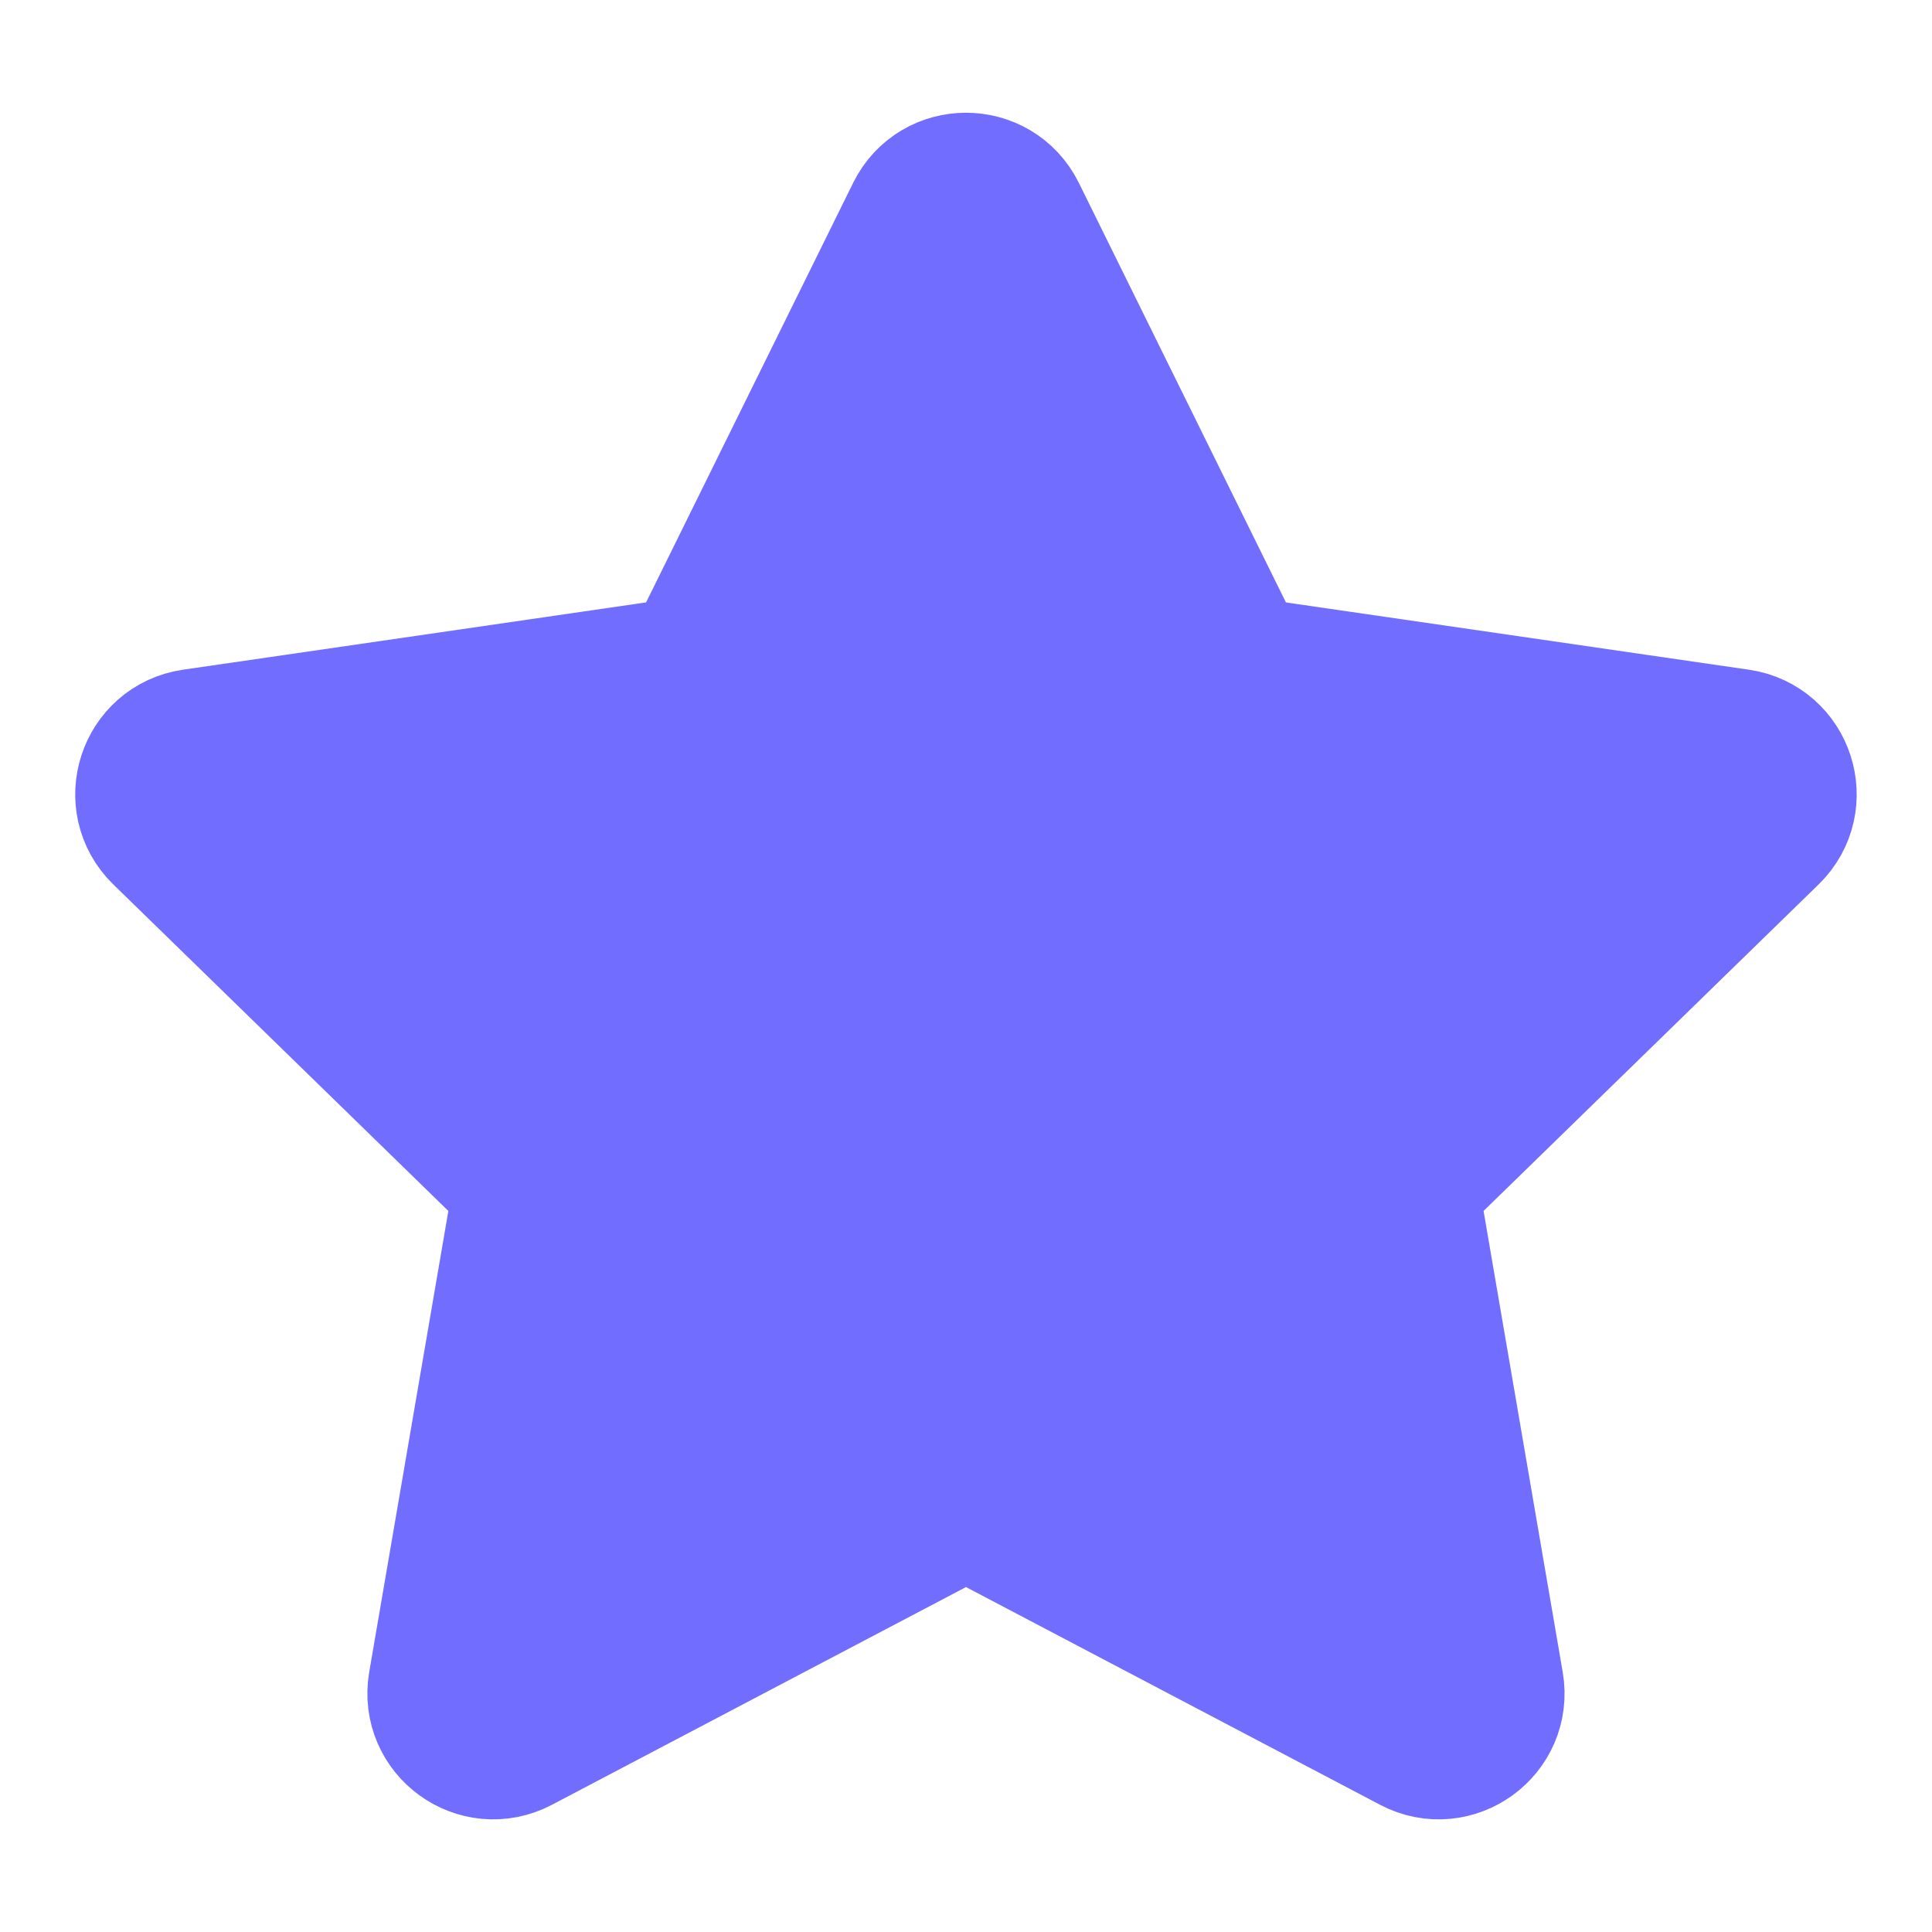 <svg width="24" height="24" viewBox="0 0 24 24" fill="none" xmlns="http://www.w3.org/2000/svg">
<path d="M11.495 2.714C11.701 2.296 12.298 2.296 12.505 2.714L15.179 8.132C15.261 8.299 15.419 8.414 15.603 8.44L21.582 9.309C22.044 9.376 22.228 9.944 21.894 10.27L17.567 14.487C17.435 14.617 17.374 14.803 17.405 14.986L18.427 20.941C18.506 21.401 18.023 21.752 17.61 21.535L12.262 18.723C12.098 18.637 11.902 18.637 11.738 18.723L6.39 21.535C5.976 21.752 5.494 21.401 5.572 20.941L6.594 14.986C6.625 14.803 6.565 14.617 6.432 14.487L2.105 10.27C1.771 9.944 1.955 9.376 2.417 9.309L8.397 8.44C8.58 8.414 8.739 8.299 8.821 8.132L11.495 2.714Z" fill="#706DFF" stroke="#706DFF" stroke-width="2" stroke-linejoin="round"/>
</svg>
